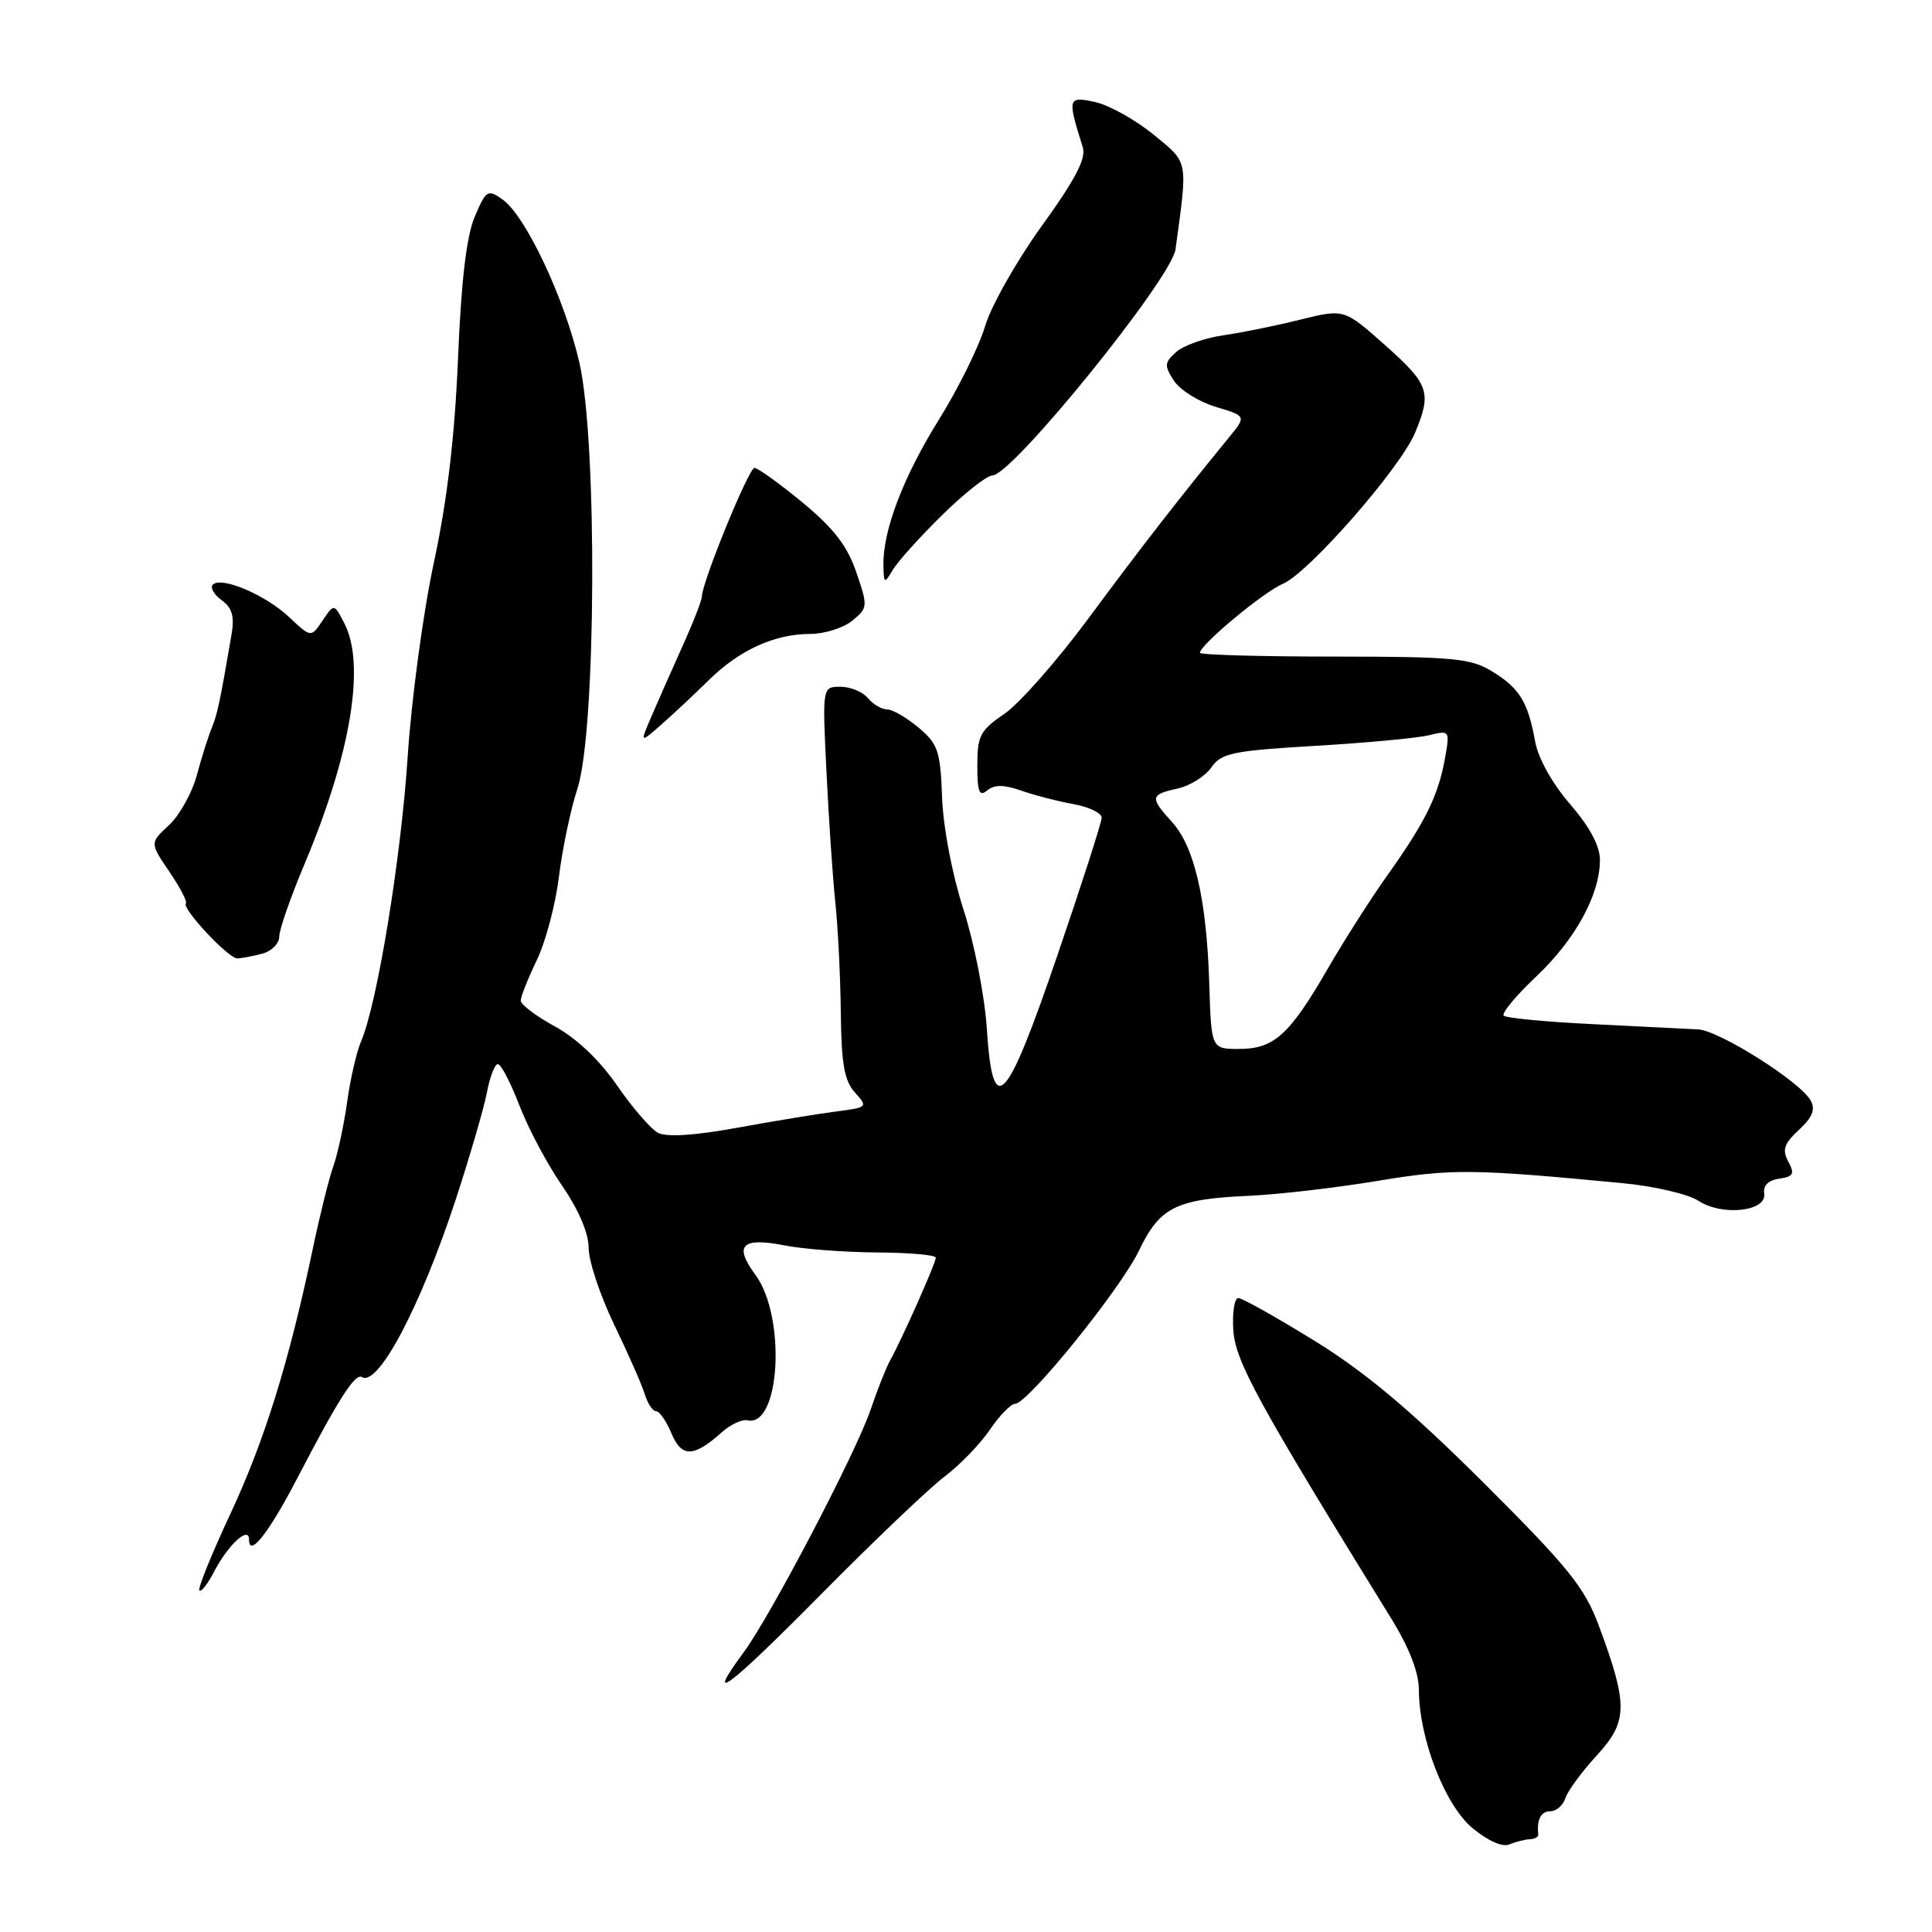 <?xml version="1.0" encoding="UTF-8" standalone="no"?>
<!DOCTYPE svg PUBLIC "-//W3C//DTD SVG 1.1//EN" "http://www.w3.org/Graphics/SVG/1.1/DTD/svg11.dtd" >
<svg xmlns="http://www.w3.org/2000/svg" xmlns:xlink="http://www.w3.org/1999/xlink" version="1.1" viewBox="0 0 256 256">
 <g >
 <path fill="currentColor"
d=" M 202.69 243.71 C 203.35 243.69 203.86 243.40 203.83 243.08 C 203.61 241.10 204.18 240.00 205.43 240.00 C 206.22 240.00 207.12 239.21 207.43 238.25 C 207.74 237.29 209.62 234.74 211.60 232.58 C 215.72 228.10 215.75 225.88 211.83 215.35 C 209.95 210.32 207.81 207.67 196.56 196.45 C 186.95 186.89 181.01 181.89 174.24 177.70 C 169.17 174.57 164.60 172.00 164.08 172.00 C 163.57 172.00 163.27 173.91 163.42 176.25 C 163.68 180.38 166.66 185.82 184.33 214.44 C 186.74 218.34 188.01 221.61 188.01 223.94 C 188.04 230.39 191.45 239.18 195.11 242.23 C 197.12 243.91 199.08 244.78 199.98 244.40 C 200.82 244.05 202.04 243.74 202.69 243.71 Z  M 125.15 195.66 C 127.16 194.15 129.86 191.36 131.15 189.46 C 132.44 187.57 133.95 186.01 134.51 186.01 C 136.20 186.00 148.48 170.80 150.94 165.68 C 153.68 159.95 155.84 158.88 165.50 158.45 C 169.35 158.28 177.00 157.39 182.50 156.48 C 192.37 154.84 195.08 154.87 215.05 156.78 C 219.20 157.17 223.70 158.23 225.05 159.11 C 228.21 161.19 234.16 160.52 233.77 158.13 C 233.60 157.10 234.32 156.38 235.75 156.18 C 237.64 155.91 237.83 155.55 236.96 153.92 C 236.12 152.36 236.39 151.54 238.37 149.71 C 240.16 148.05 240.58 147.00 239.92 145.82 C 238.52 143.31 227.79 136.54 225.00 136.40 C 223.62 136.33 217.40 136.02 211.16 135.71 C 204.92 135.41 199.56 134.90 199.25 134.58 C 198.93 134.27 200.86 131.94 203.54 129.41 C 208.74 124.50 212.00 118.54 212.00 113.95 C 212.00 112.09 210.64 109.55 208.04 106.55 C 205.68 103.82 203.81 100.47 203.41 98.24 C 202.47 93.00 201.34 91.18 197.69 88.95 C 194.85 87.22 192.56 87.01 176.75 87.00 C 166.99 87.00 159.00 86.77 159.00 86.50 C 159.00 85.45 167.41 78.45 169.97 77.37 C 173.39 75.93 185.53 62.06 187.50 57.35 C 189.74 51.99 189.38 50.93 183.50 45.71 C 178.11 40.92 178.11 40.92 172.31 42.35 C 169.11 43.15 164.49 44.09 162.03 44.44 C 159.57 44.80 156.78 45.80 155.83 46.66 C 154.28 48.05 154.26 48.46 155.56 50.46 C 156.37 51.69 158.86 53.24 161.09 53.91 C 165.16 55.13 165.16 55.13 162.83 57.98 C 156.12 66.19 151.22 72.49 144.31 81.83 C 140.11 87.51 135.06 93.25 133.08 94.59 C 129.88 96.77 129.50 97.50 129.50 101.43 C 129.50 104.95 129.76 105.61 130.82 104.73 C 131.77 103.95 133.02 103.96 135.32 104.76 C 137.07 105.38 140.19 106.18 142.25 106.55 C 144.31 106.92 145.99 107.74 145.98 108.36 C 145.96 108.99 143.34 117.15 140.14 126.50 C 133.28 146.59 131.54 148.41 130.76 136.30 C 130.48 132.00 129.09 124.91 127.66 120.50 C 126.16 115.84 124.98 109.64 124.83 105.66 C 124.61 99.51 124.29 98.58 121.71 96.41 C 120.14 95.09 118.26 94.00 117.55 94.00 C 116.83 94.00 115.68 93.33 115.00 92.50 C 114.32 91.67 112.68 91.00 111.36 91.00 C 108.96 91.00 108.96 91.00 109.51 102.25 C 109.81 108.44 110.33 116.20 110.68 119.50 C 111.03 122.80 111.36 129.39 111.41 134.14 C 111.48 140.95 111.88 143.21 113.28 144.76 C 115.03 146.69 114.97 146.74 110.78 147.28 C 108.43 147.58 102.54 148.55 97.71 149.43 C 91.99 150.47 88.31 150.70 87.18 150.10 C 86.23 149.59 83.79 146.77 81.77 143.84 C 79.47 140.49 76.40 137.58 73.55 136.02 C 71.05 134.66 69.00 133.11 69.00 132.59 C 69.00 132.06 69.96 129.66 71.12 127.24 C 72.29 124.83 73.61 119.85 74.06 116.18 C 74.51 112.51 75.61 107.25 76.51 104.50 C 79.00 96.91 79.17 58.38 76.76 48.00 C 74.78 39.47 69.63 28.55 66.56 26.41 C 64.63 25.05 64.40 25.19 62.90 28.73 C 61.81 31.31 61.11 37.22 60.69 47.50 C 60.26 57.82 59.27 66.24 57.50 74.50 C 56.08 81.10 54.51 92.70 54.02 100.28 C 53.13 113.78 49.98 133.05 47.84 138.00 C 47.25 139.38 46.42 142.97 46.00 146.00 C 45.58 149.03 44.76 152.85 44.18 154.50 C 43.59 156.15 42.36 161.10 41.44 165.50 C 38.28 180.52 35.04 190.94 30.51 200.63 C 28.02 205.96 26.18 210.51 26.42 210.75 C 26.66 210.99 27.53 209.87 28.36 208.27 C 30.21 204.70 33.00 202.13 33.00 204.00 C 33.00 206.47 35.66 203.07 39.45 195.76 C 44.83 185.41 47.06 181.92 47.95 182.47 C 50.09 183.79 55.69 173.21 60.37 159.00 C 62.26 153.22 64.13 146.81 64.52 144.75 C 64.91 142.69 65.56 141.00 65.97 141.00 C 66.38 141.00 67.66 143.45 68.81 146.44 C 69.95 149.44 72.49 154.21 74.44 157.05 C 76.67 160.29 78.00 163.40 78.00 165.37 C 78.00 167.09 79.52 171.66 81.37 175.50 C 83.23 179.35 85.06 183.51 85.44 184.75 C 85.82 185.99 86.50 187.00 86.95 187.00 C 87.39 187.00 88.30 188.32 88.97 189.93 C 90.31 193.15 91.92 193.12 95.61 189.81 C 96.78 188.76 98.31 188.04 99.03 188.20 C 103.39 189.19 104.20 174.46 100.08 168.90 C 97.20 164.99 98.29 163.91 104.00 165.03 C 106.47 165.52 111.99 165.93 116.25 165.96 C 120.51 165.98 124.00 166.29 124.00 166.65 C 124.00 167.36 119.54 177.39 117.95 180.26 C 117.41 181.23 116.25 184.16 115.37 186.76 C 113.46 192.43 102.13 214.08 98.54 218.94 C 93.21 226.16 96.44 223.74 108.75 211.30 C 115.76 204.21 123.14 197.17 125.15 195.66 Z  M 34.75 126.37 C 35.99 126.04 37.00 125.02 37.00 124.10 C 37.00 123.19 38.51 118.85 40.36 114.47 C 46.50 99.88 48.46 88.05 45.63 82.60 C 44.27 79.96 44.27 79.96 42.74 82.23 C 41.21 84.50 41.21 84.50 38.32 81.78 C 35.22 78.84 29.33 76.33 28.20 77.47 C 27.82 77.85 28.34 78.78 29.37 79.53 C 30.78 80.56 31.10 81.68 30.66 84.19 C 29.13 93.14 28.80 94.64 28.04 96.50 C 27.59 97.60 26.70 100.41 26.07 102.75 C 25.44 105.08 23.78 108.05 22.39 109.34 C 19.85 111.69 19.85 111.69 22.44 115.50 C 23.86 117.60 24.85 119.49 24.63 119.70 C 24.02 120.32 30.25 127.00 31.43 126.99 C 32.02 126.98 33.51 126.70 34.75 126.37 Z  M 93.91 90.13 C 97.96 86.13 102.65 84.00 107.36 84.00 C 109.24 84.00 111.74 83.21 112.92 82.25 C 115.00 80.55 115.02 80.37 113.46 75.81 C 112.26 72.31 110.45 69.97 106.31 66.56 C 103.26 64.05 100.41 62.00 99.97 62.00 C 99.21 62.00 93.00 77.20 93.00 79.06 C 93.00 79.54 91.83 82.54 90.39 85.72 C 88.96 88.90 87.11 93.08 86.29 95.00 C 84.79 98.50 84.79 98.50 87.64 96.00 C 89.21 94.62 92.03 91.98 93.91 90.13 Z  M 124.84 68.25 C 127.78 65.36 130.77 63.00 131.50 63.00 C 134.11 63.00 155.23 36.92 155.76 33.04 C 157.40 21.01 157.53 21.67 152.83 17.82 C 150.44 15.87 146.97 13.93 145.11 13.52 C 141.47 12.73 141.41 12.97 143.48 19.52 C 143.94 21.00 142.49 23.78 138.04 29.94 C 134.71 34.56 131.32 40.54 130.53 43.22 C 129.73 45.91 126.99 51.45 124.45 55.54 C 119.69 63.16 116.96 70.34 117.06 74.91 C 117.11 77.37 117.18 77.40 118.31 75.50 C 118.96 74.40 121.90 71.14 124.84 68.25 Z  M 160.23 130.24 C 159.88 119.17 158.27 112.20 155.32 108.95 C 152.34 105.66 152.39 105.29 156.00 104.50 C 157.65 104.14 159.67 102.88 160.50 101.70 C 161.84 99.78 163.31 99.48 174.25 98.83 C 180.99 98.44 187.77 97.80 189.32 97.43 C 192.12 96.74 192.14 96.76 191.44 100.62 C 190.56 105.47 188.81 109.00 183.82 116.00 C 181.66 119.03 178.08 124.65 175.85 128.50 C 170.83 137.17 168.78 139.00 164.14 138.99 C 160.50 138.99 160.50 138.99 160.23 130.24 Z "/>
</g>
</svg>